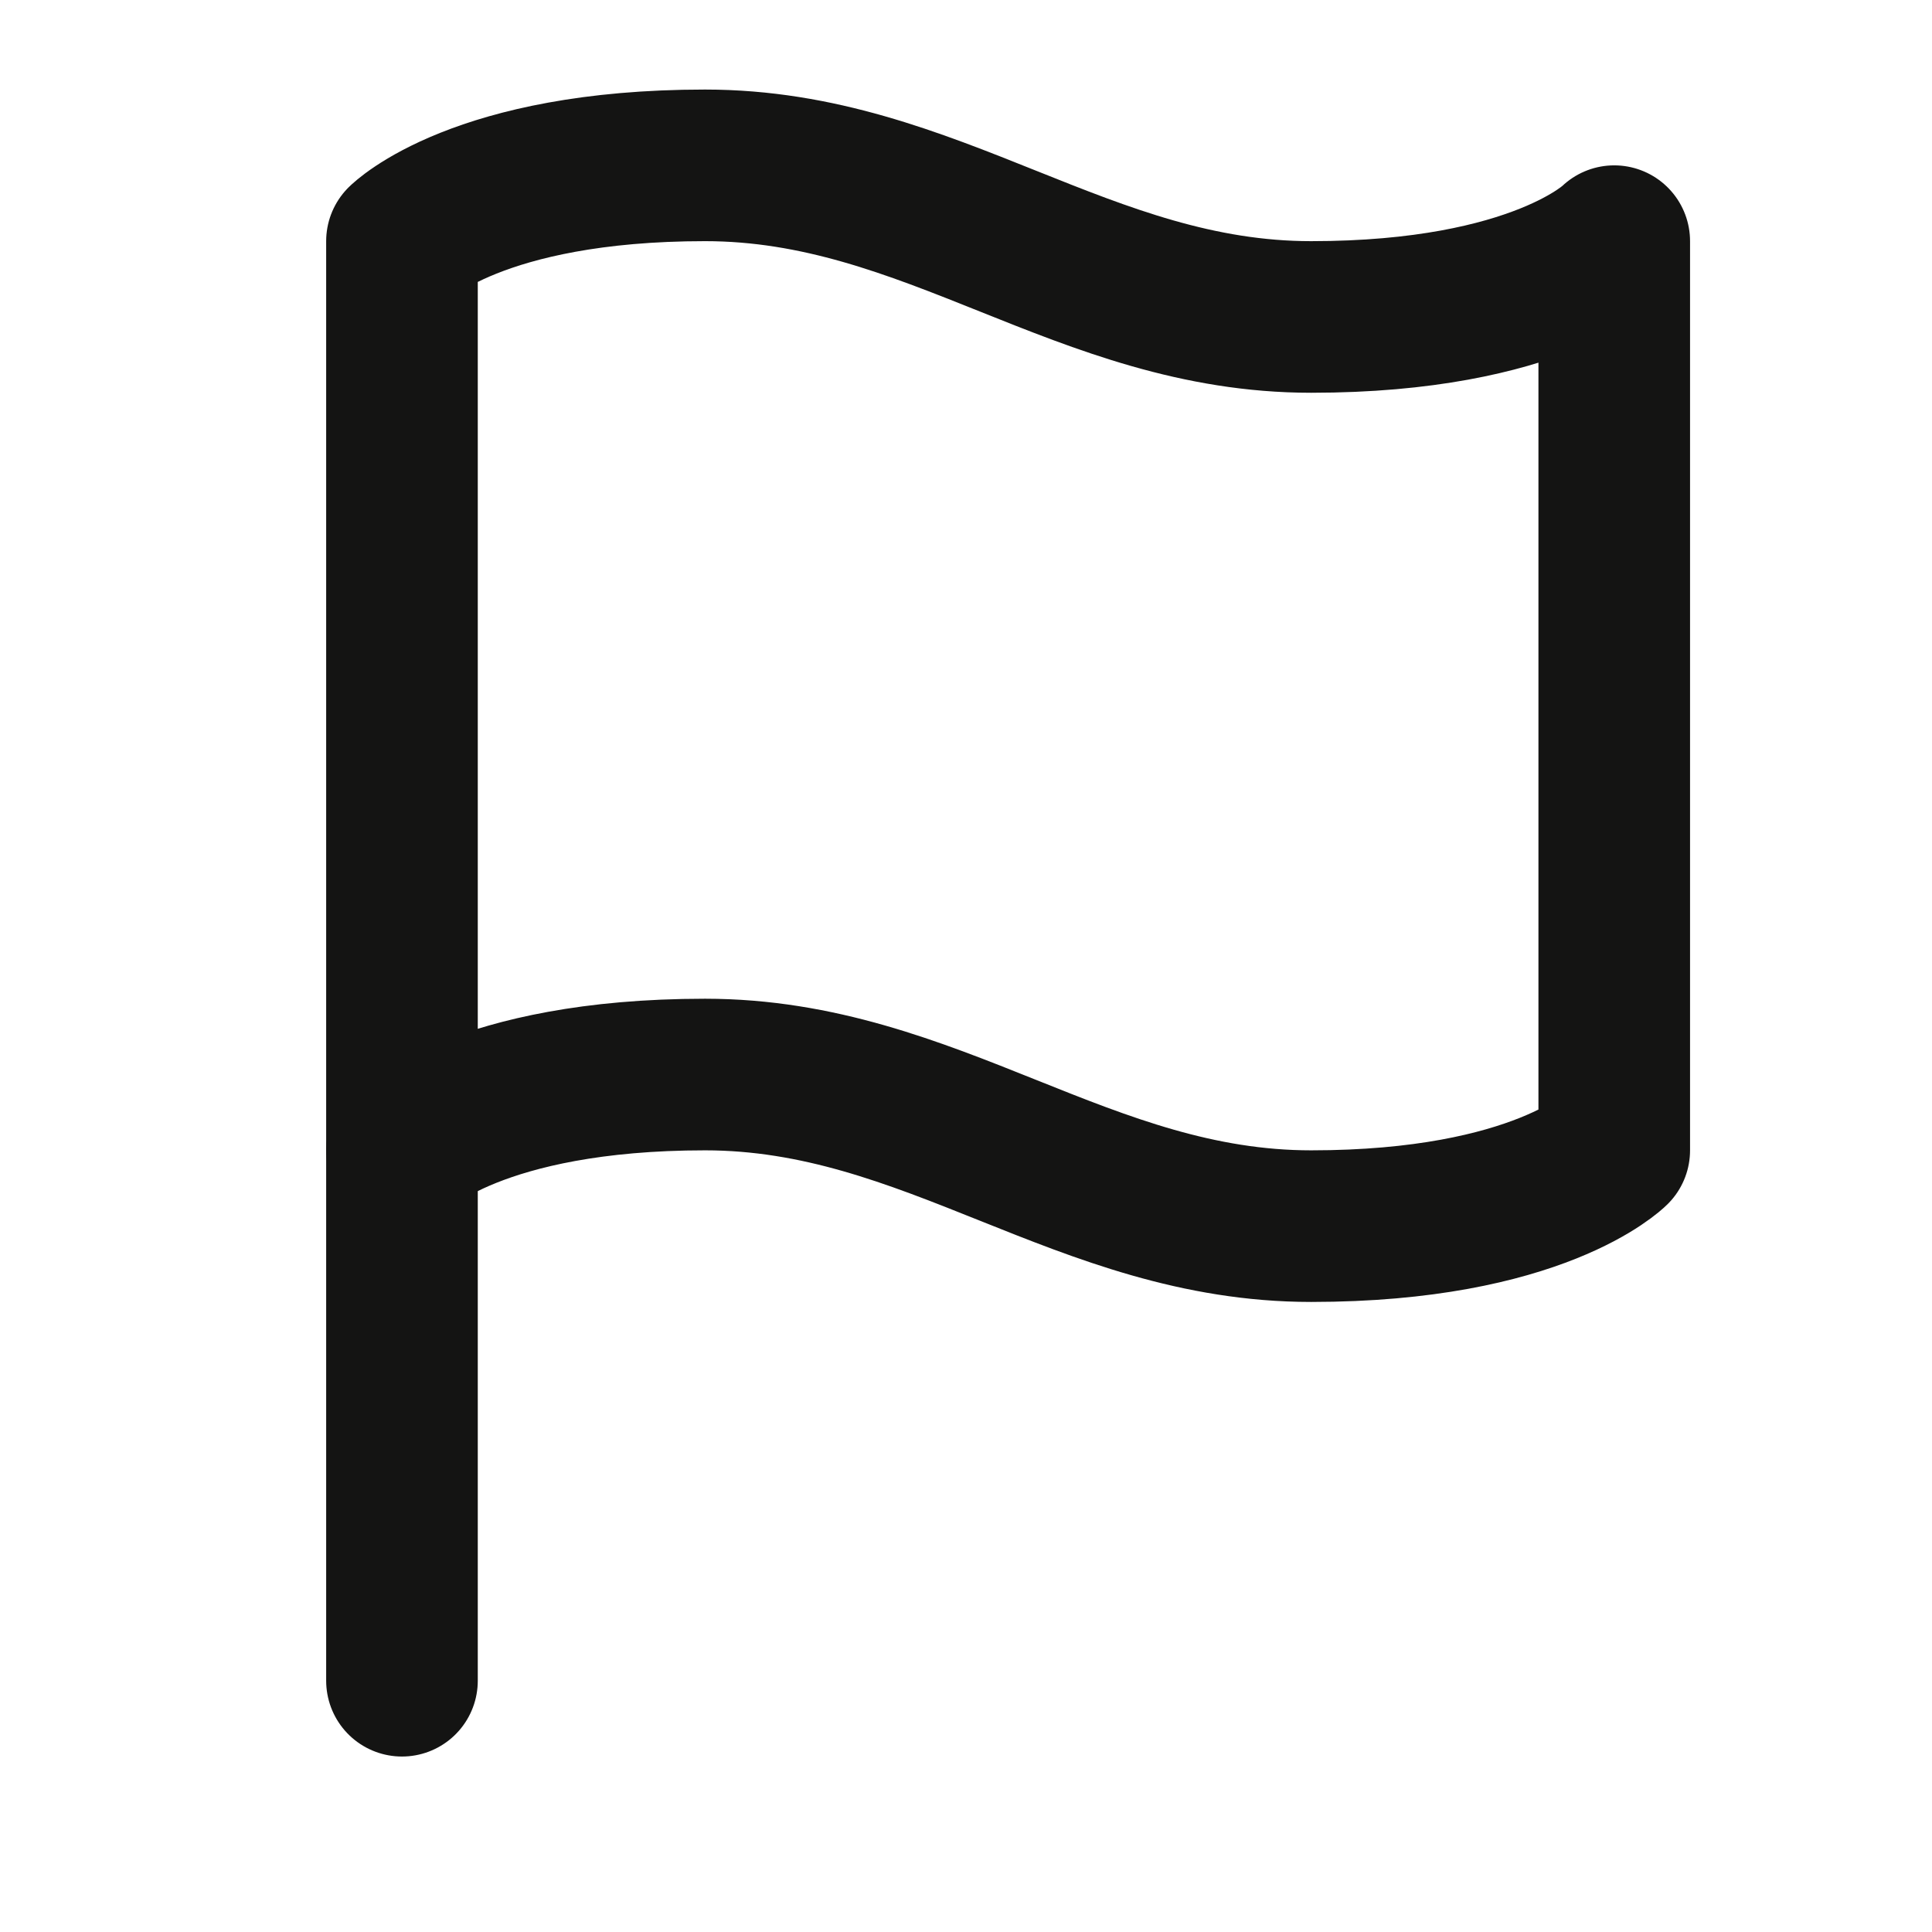 <svg width="17" height="17" viewBox="0 0 17 17" fill="none" xmlns="http://www.w3.org/2000/svg">
<g clip-path="url(#clip0_484_2776)">
<path d="M3.537 10.122C3.537 10.122 4.204 9.455 6.204 9.455C8.204 9.455 9.537 10.789 11.537 10.789C13.537 10.789 14.204 10.122 14.204 10.122V2.122C14.204 2.122 13.537 2.789 11.537 2.789C9.537 2.789 8.204 1.455 6.204 1.455C4.204 1.455 3.537 2.122 3.537 2.122V10.122Z" stroke="#141413" stroke-width="1.334" stroke-linecap="round" stroke-linejoin="round"/>
<path d="M3.537 14.789V10.122" stroke="#141413" stroke-width="1.334" stroke-linecap="round" stroke-linejoin="round"/>
</g>
<defs>
<clipPath id="clip0_484_2776">
<rect width="16" height="16" fill="white" transform="translate(0.87 0.122)"/>
</clipPath>
</defs>
</svg>
